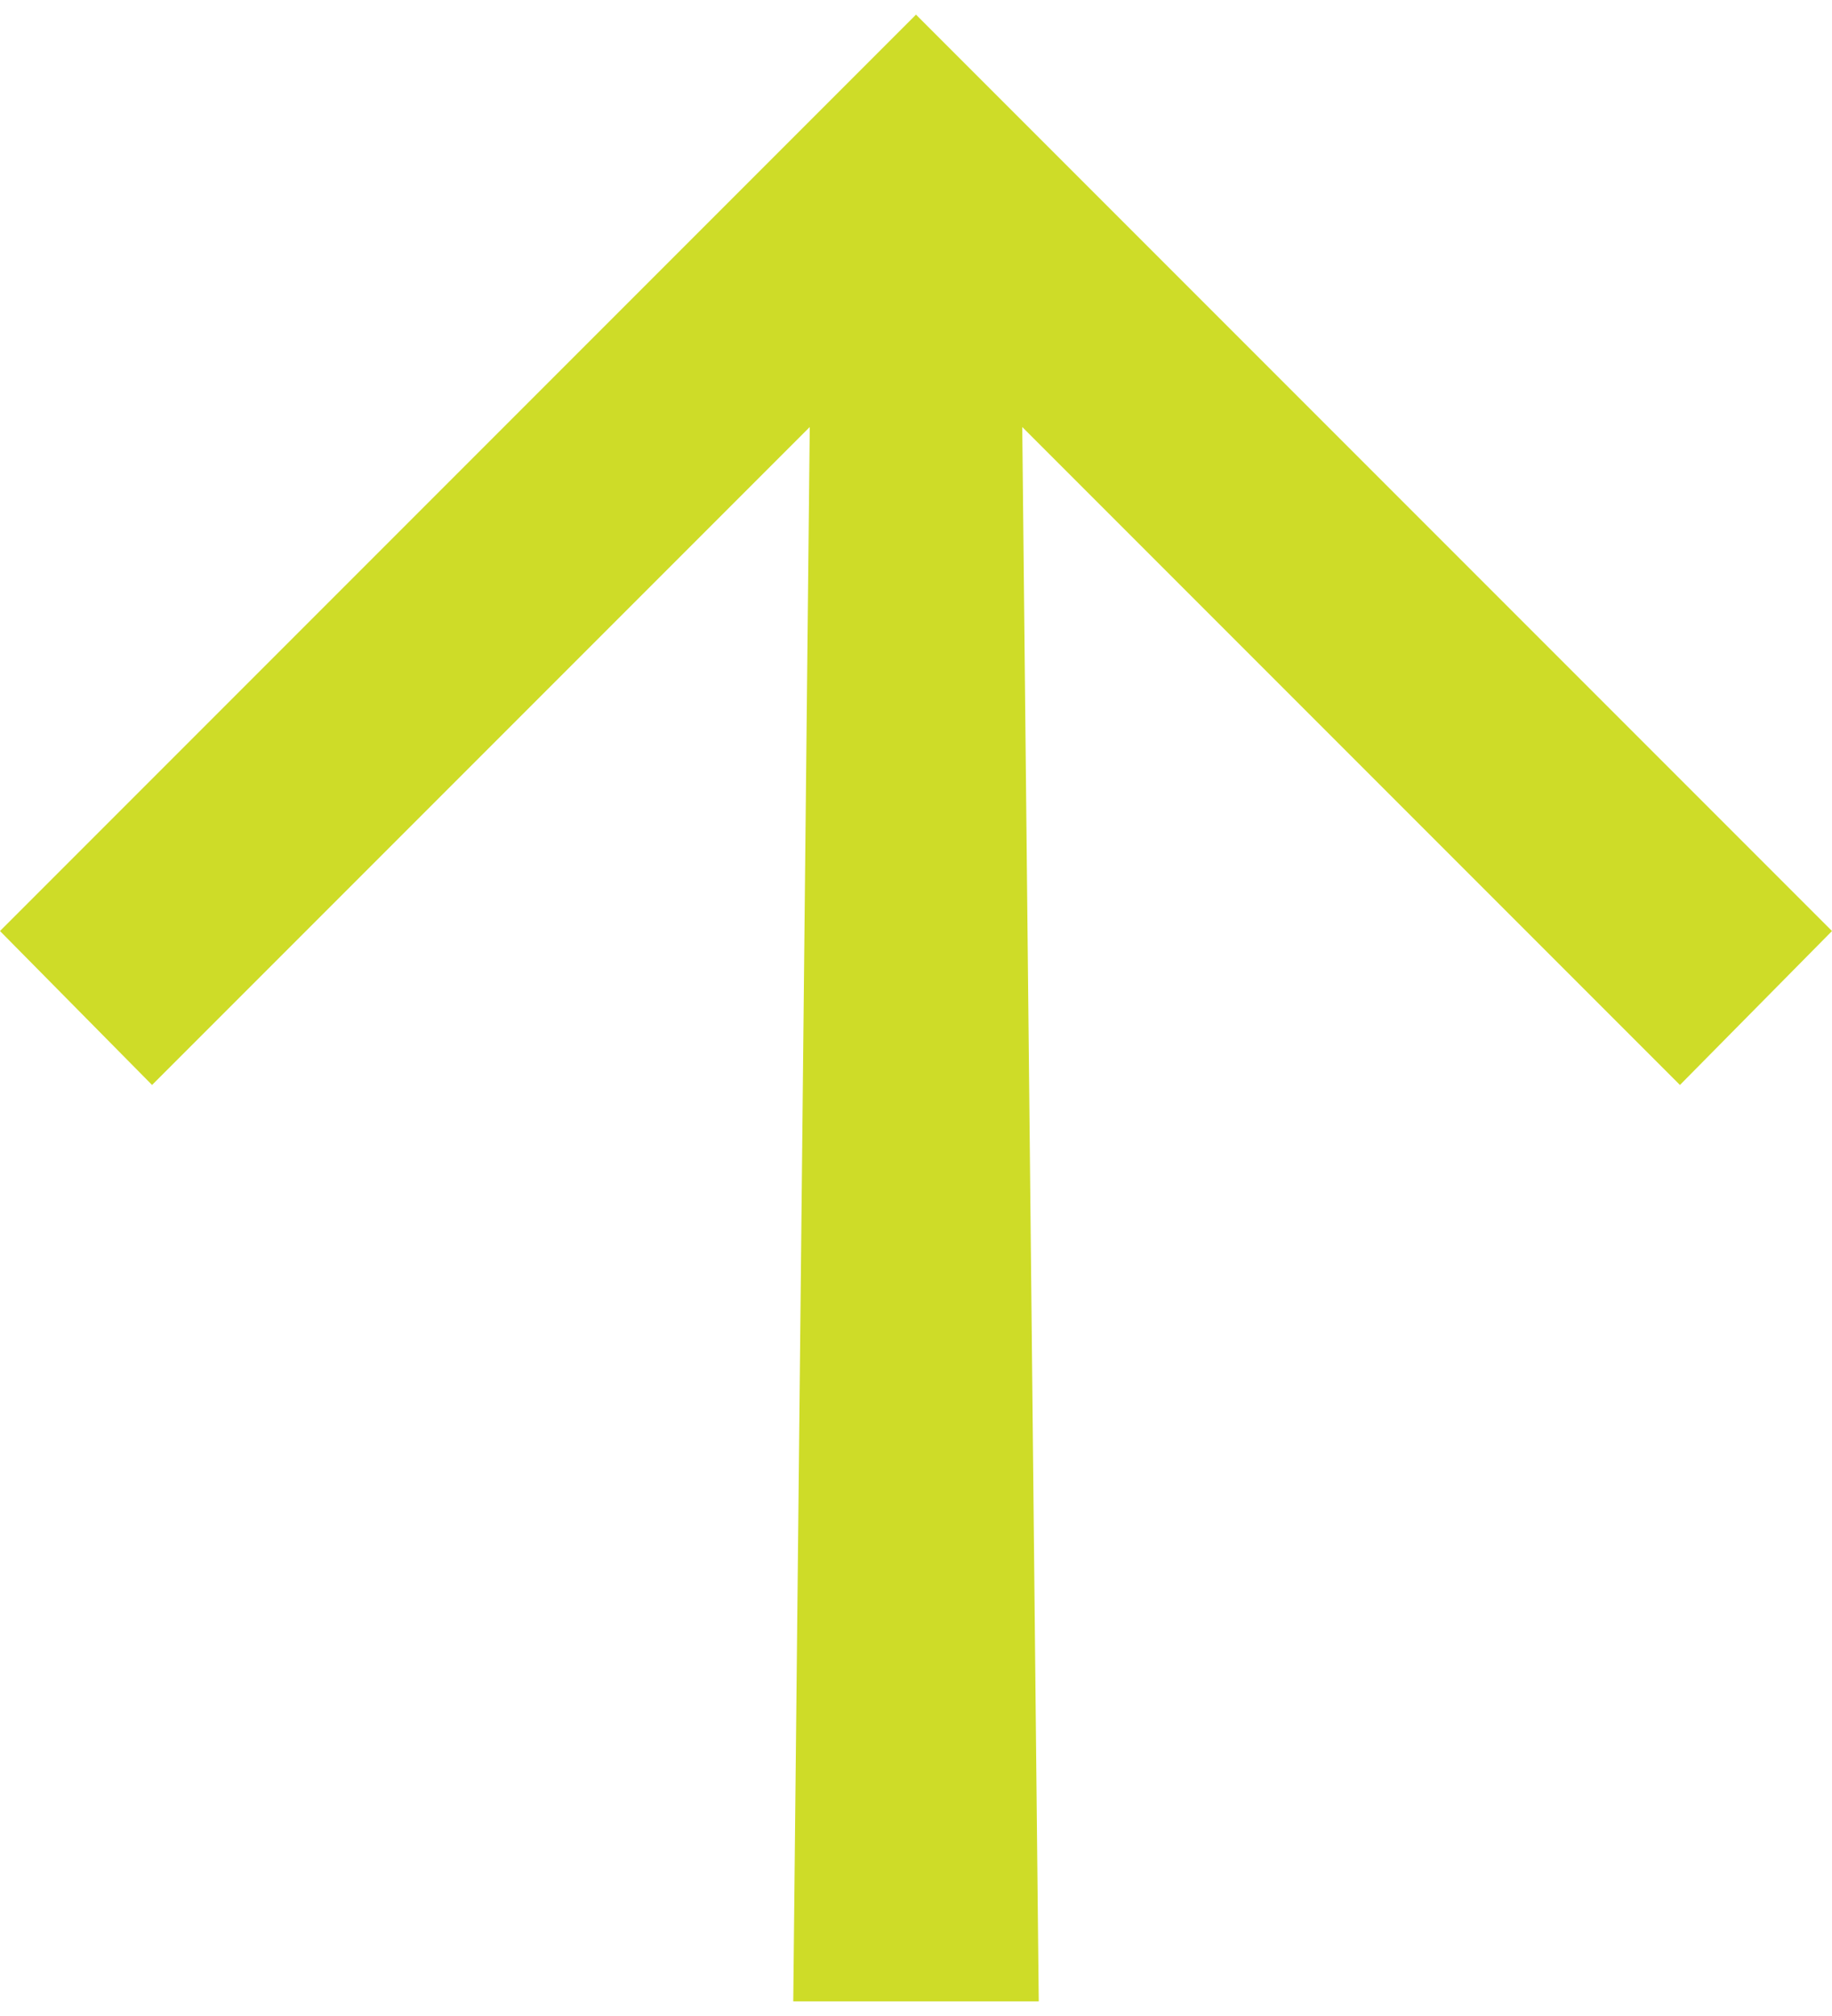 <?xml version="1.0" encoding="utf-8"?>
<!-- Generator: Adobe Illustrator 23.1.1, SVG Export Plug-In . SVG Version: 6.00 Build 0)  -->
<svg version="1.1" id="Layer_1" xmlns="http://www.w3.org/2000/svg" xmlns:xlink="http://www.w3.org/1999/xlink" x="0px" y="0px"
	 viewBox="0 0 10 11" style="enable-background:new 0 0 10 11;" xml:space="preserve">
<style type="text/css">
	.st0{fill:#CEDC28;}
</style>
<polygon class="st0" points="0,5.08 0.83,5.92 4.42,2.33 4.33,10.92 5.67,10.92 5.58,2.33 9.17,5.92 10,5.08 5,0.08 "/>
</svg>
